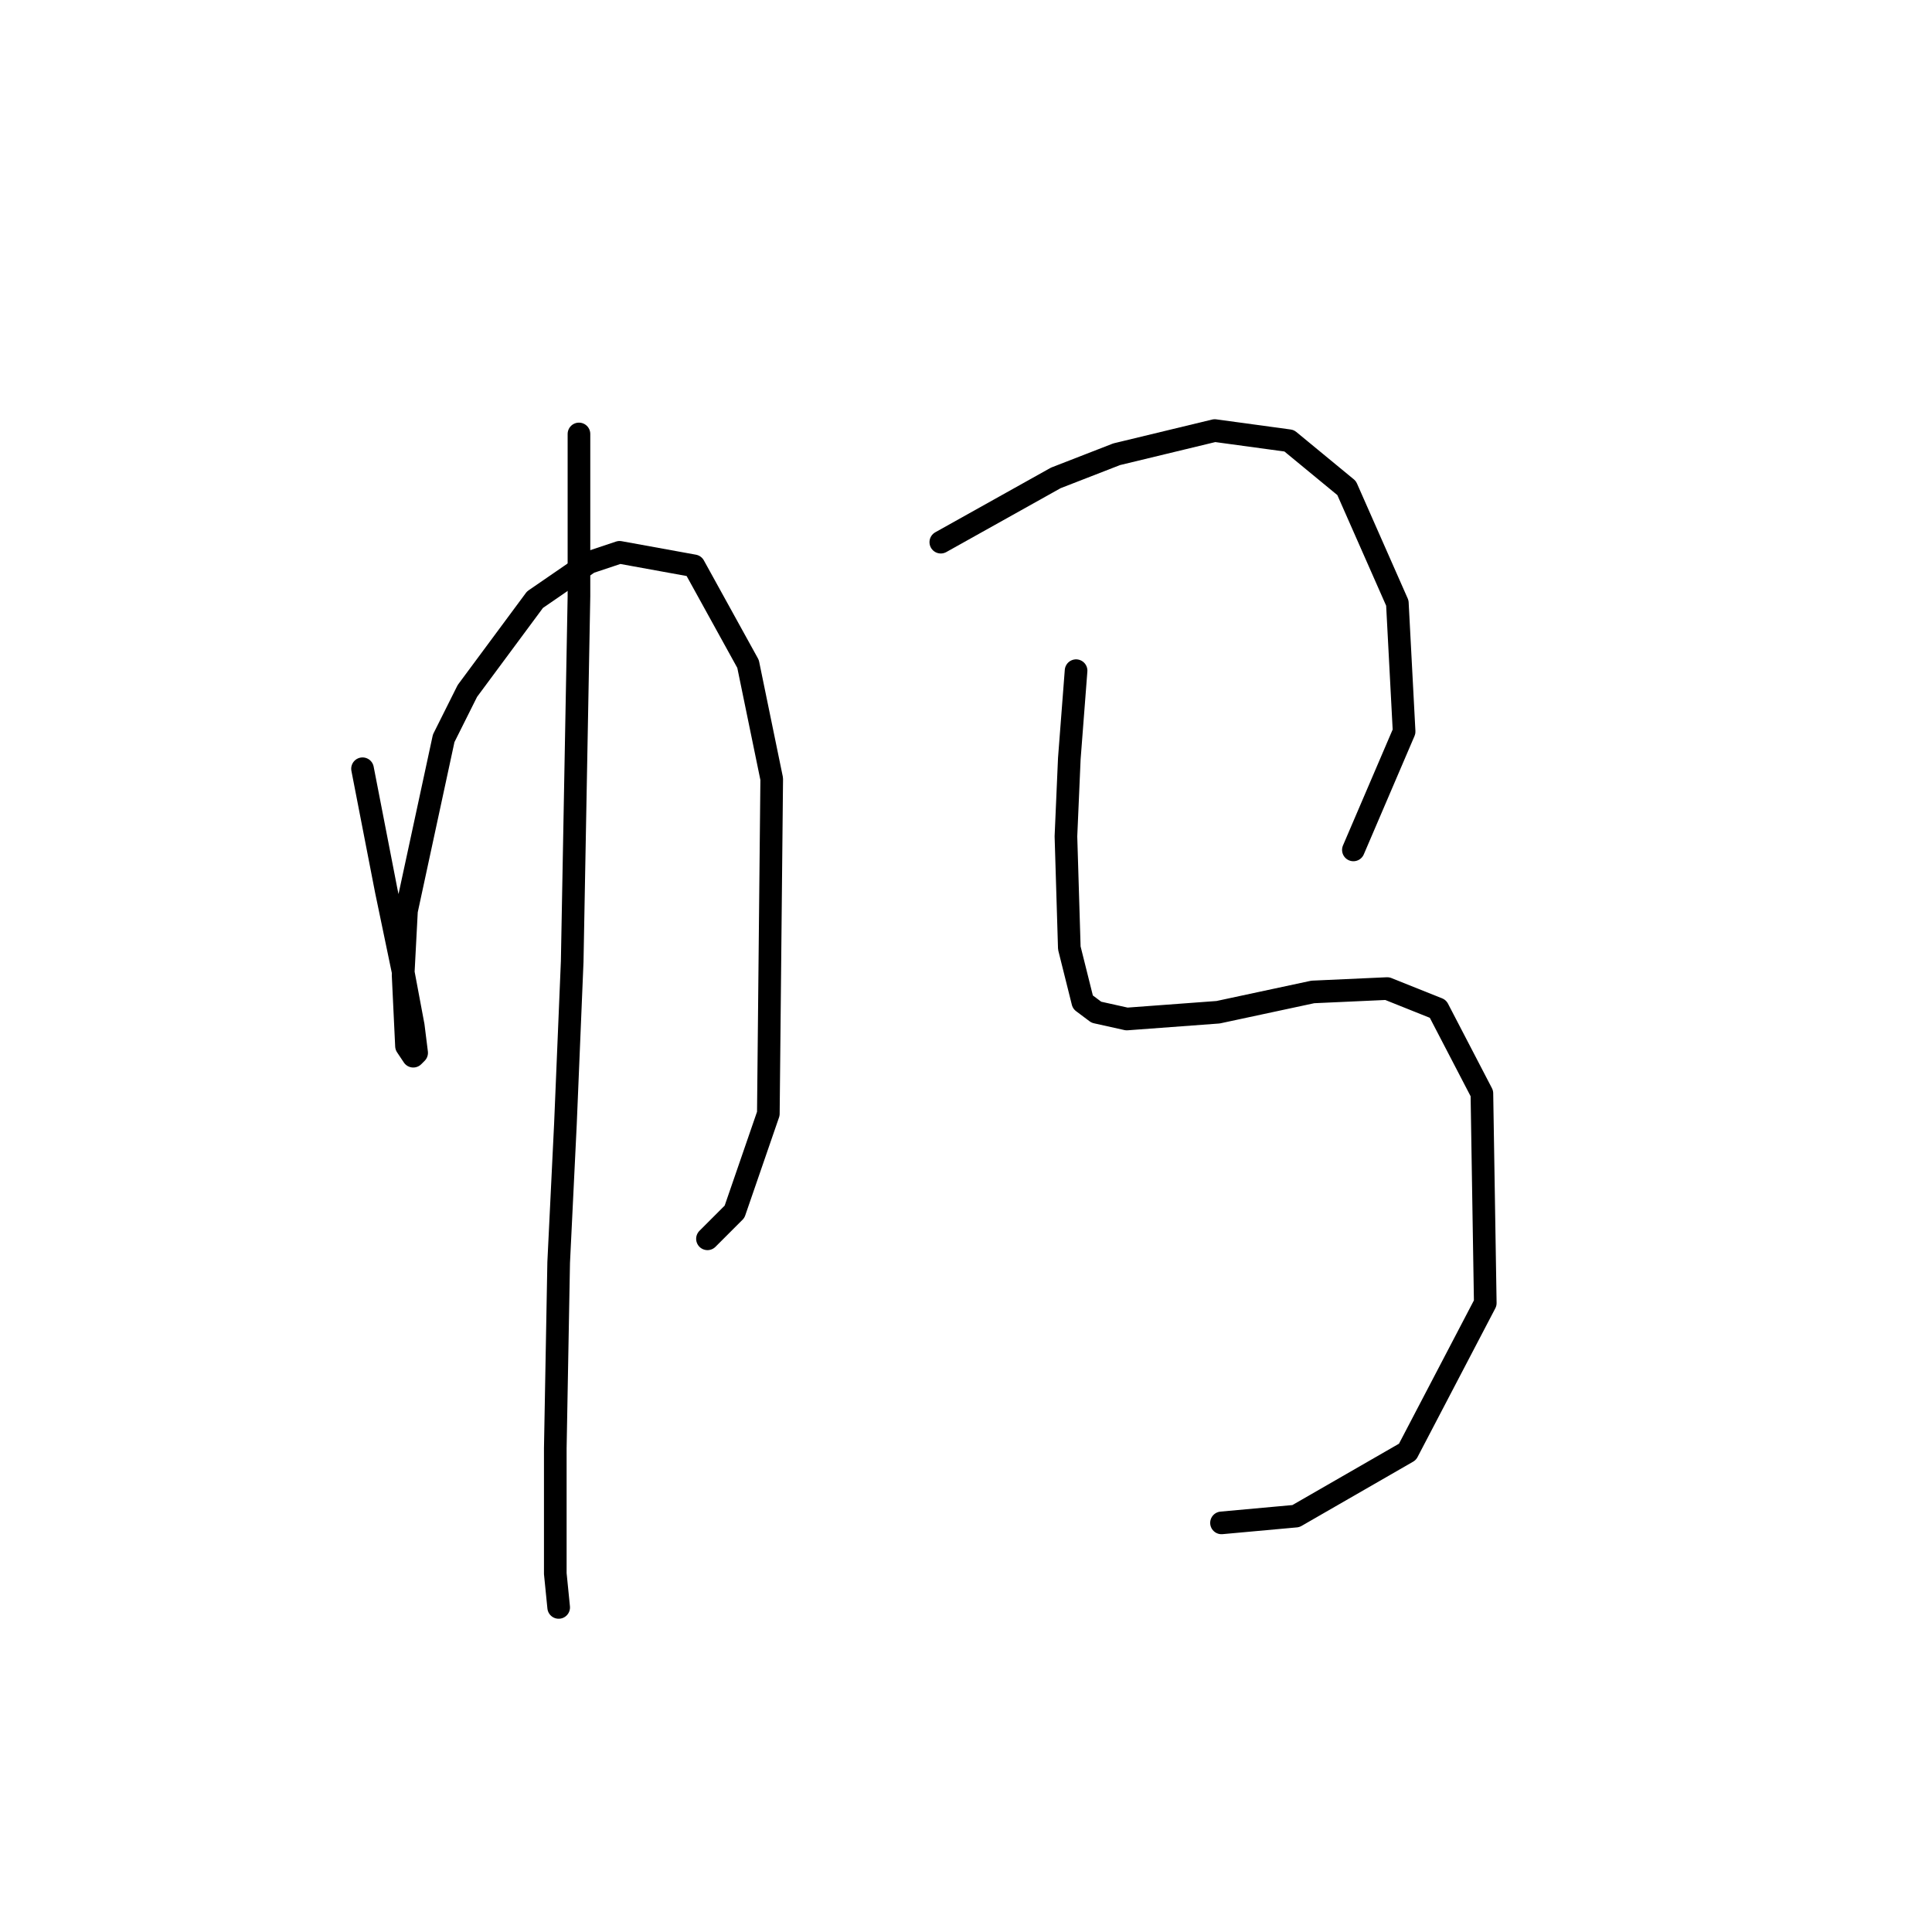 <?xml version="1.0" standalone="no"?>
    <svg width="256" height="256" xmlns="http://www.w3.org/2000/svg" version="1.1">
    <polyline stroke="black" stroke-width="3" stroke-linecap="round" fill="transparent" stroke-linejoin="round" points="48.037 101.863 51.174 117.995 53.414 128.749 54.759 135.919 55.207 139.504 54.759 139.952 53.862 138.607 53.414 129.197 53.862 120.683 58.791 97.83 61.928 91.557 70.89 79.458 78.06 74.529 82.093 73.185 91.951 74.977 99.12 87.972 102.257 103.207 101.809 147.569 97.328 160.564 93.743 164.149 93.743 164.149 " />
        <polyline stroke="black" stroke-width="3" stroke-linecap="round" fill="transparent" stroke-linejoin="round" points="76.715 57.501 76.715 79.01 75.819 127.405 74.923 148.914 74.027 167.286 73.579 191.931 73.579 208.511 74.027 212.992 74.027 212.992 " />
        <polyline stroke="black" stroke-width="3" stroke-linecap="round" fill="transparent" stroke-linejoin="round" points="124.662 71.84 139.898 63.326 147.963 60.19 160.958 57.053 170.817 58.397 178.434 64.671 185.156 79.906 186.052 96.934 179.331 112.618 179.331 112.618 " />
        <polyline stroke="black" stroke-width="3" stroke-linecap="round" fill="transparent" stroke-linejoin="round" points="142.586 88.868 141.69 100.519 141.242 110.825 141.69 125.612 143.482 132.782 145.275 134.126 149.308 135.023 161.406 134.126 173.953 131.438 183.812 130.99 190.533 133.678 196.358 144.881 196.807 172.663 186.5 192.379 171.713 200.893 161.855 201.79 161.855 201.79 " />
        </svg>